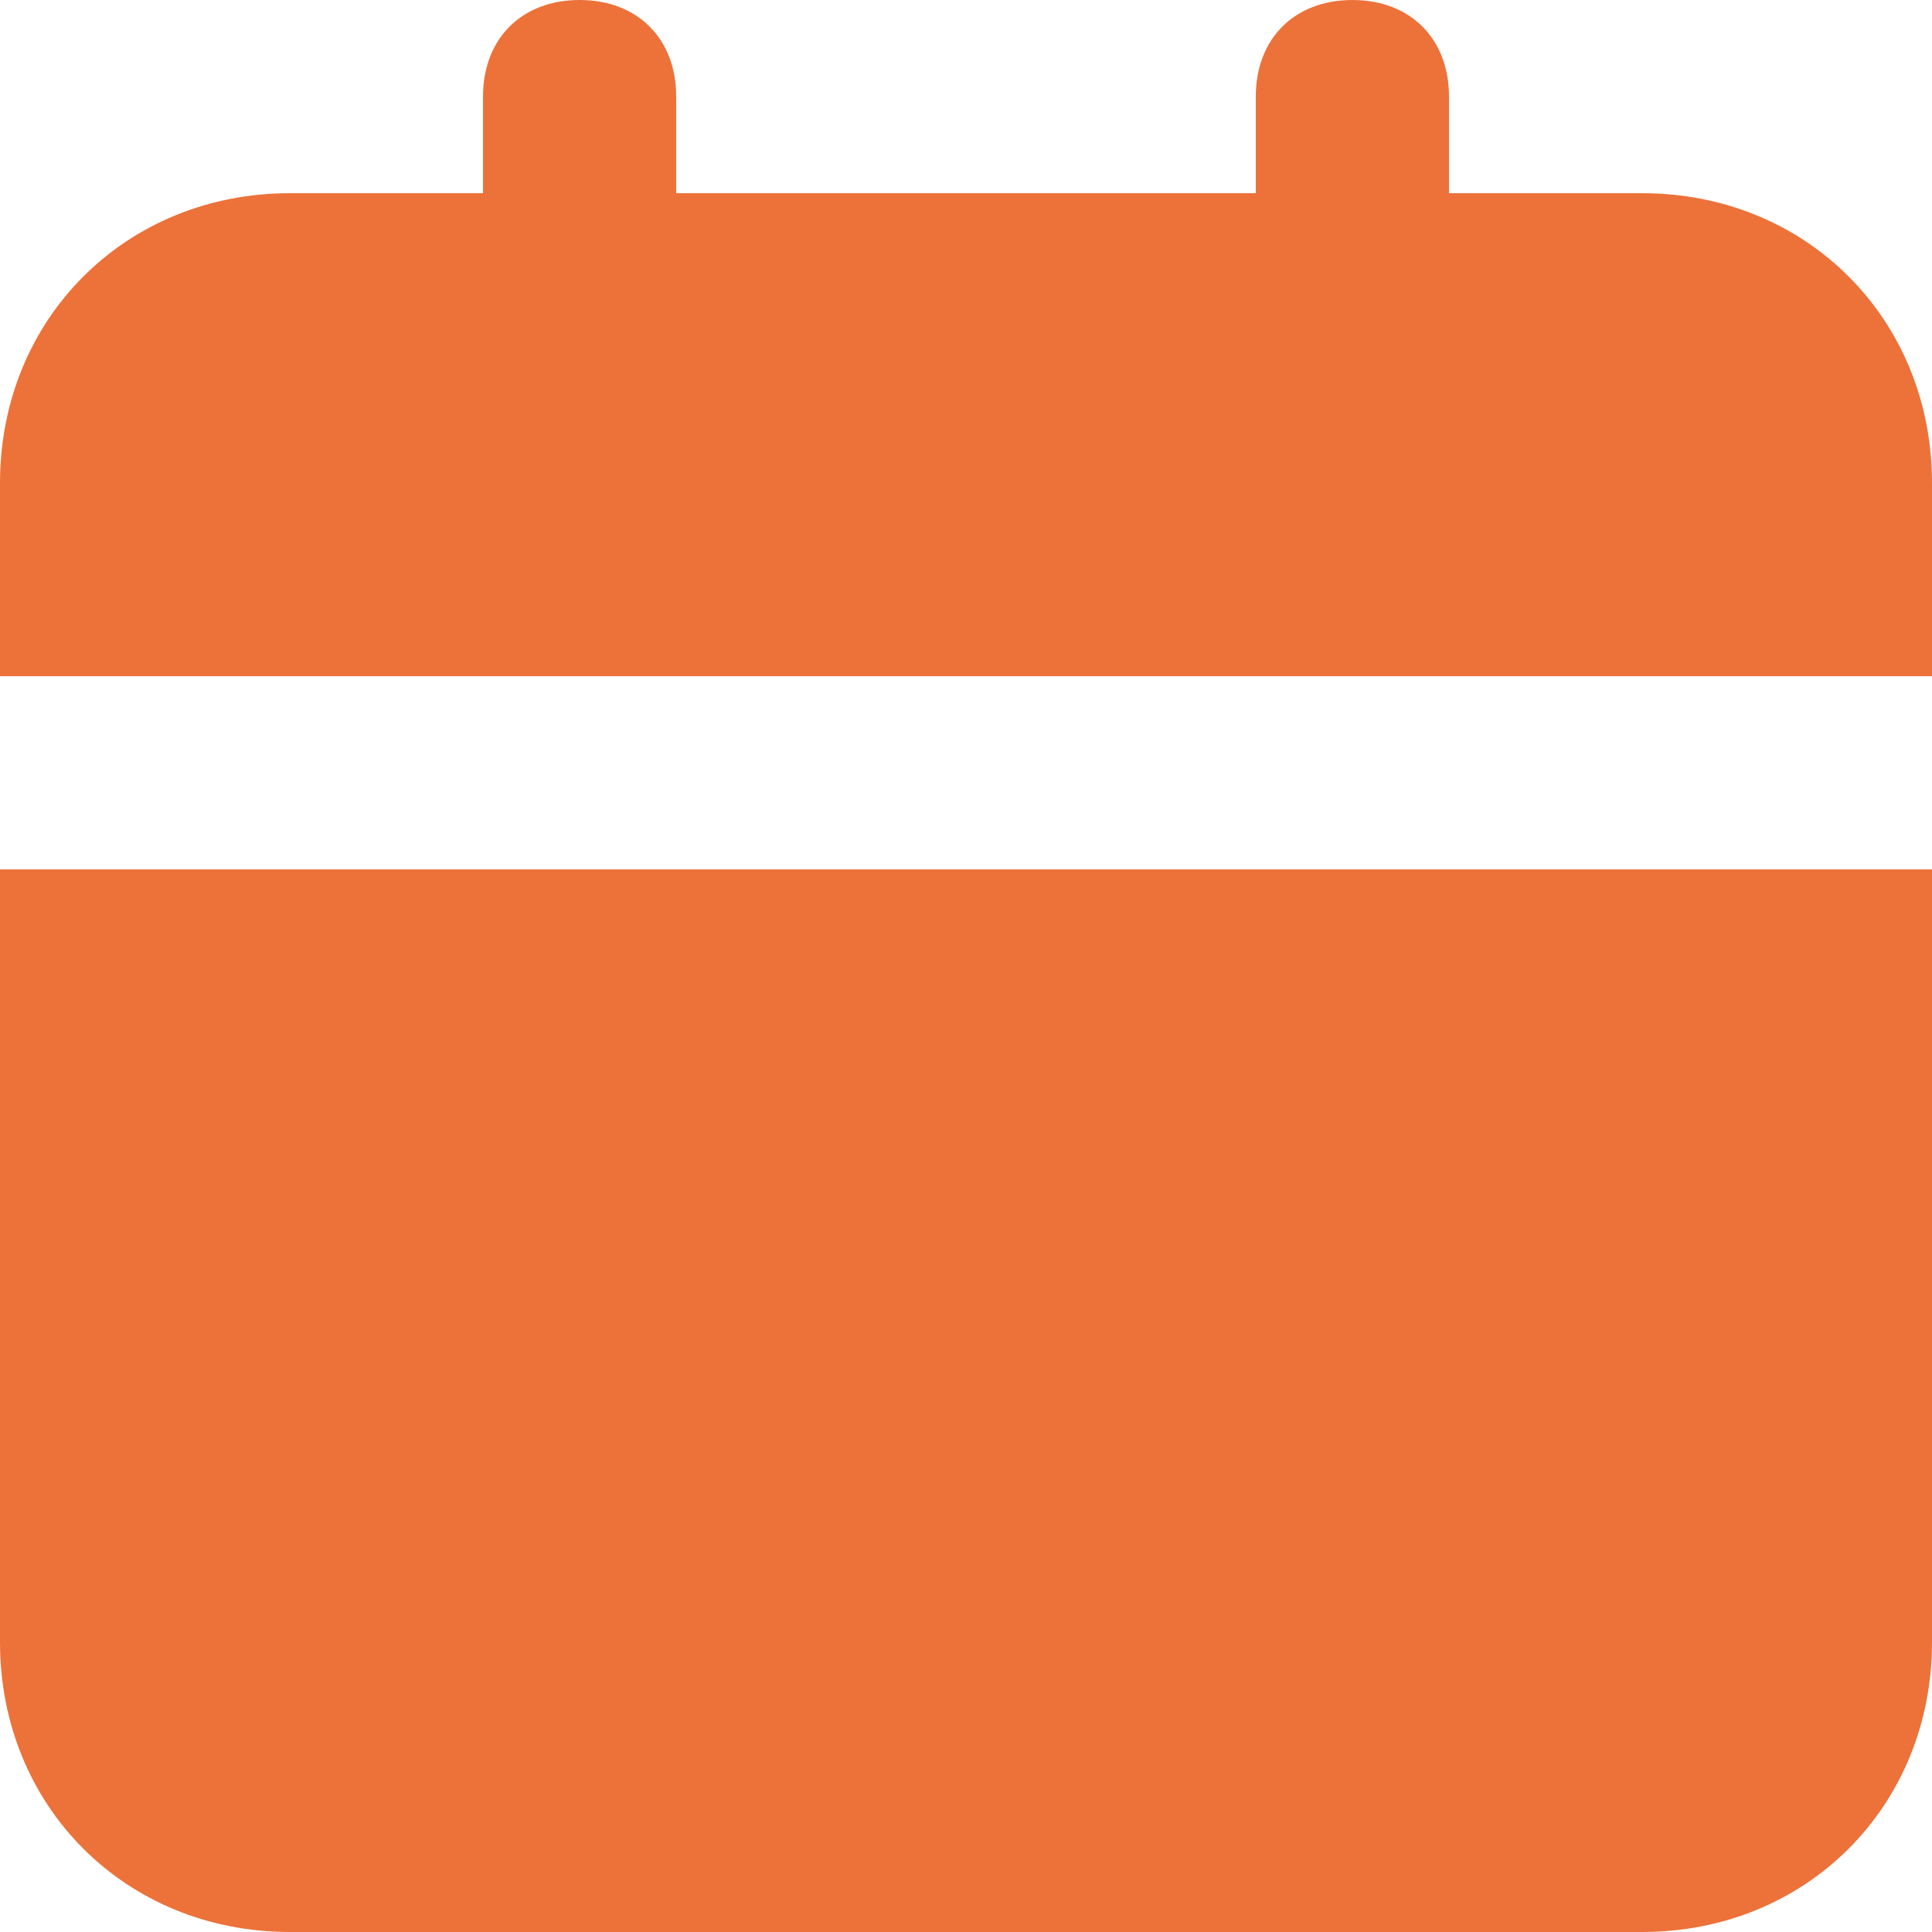 <svg width="16" height="16" viewBox="0 0 16 16" fill="none" xmlns="http://www.w3.org/2000/svg">
<path d="M0 13.6C0 14.96 1.04 16 2.4 16H13.6C14.96 16 16 14.96 16 13.6V7.2H0V13.6ZM13.6 1.6H12V0.8C12 0.32 11.68 0 11.2 0C10.72 0 10.4 0.32 10.4 0.8V1.6H5.6V0.8C5.6 0.32 5.28 0 4.8 0C4.32 0 4 0.32 4 0.8V1.6H2.4C1.04 1.6 0 2.64 0 4V5.6H16V4C16 2.64 14.96 1.6 13.6 1.6Z" fill="#EC723A"/>
</svg>

